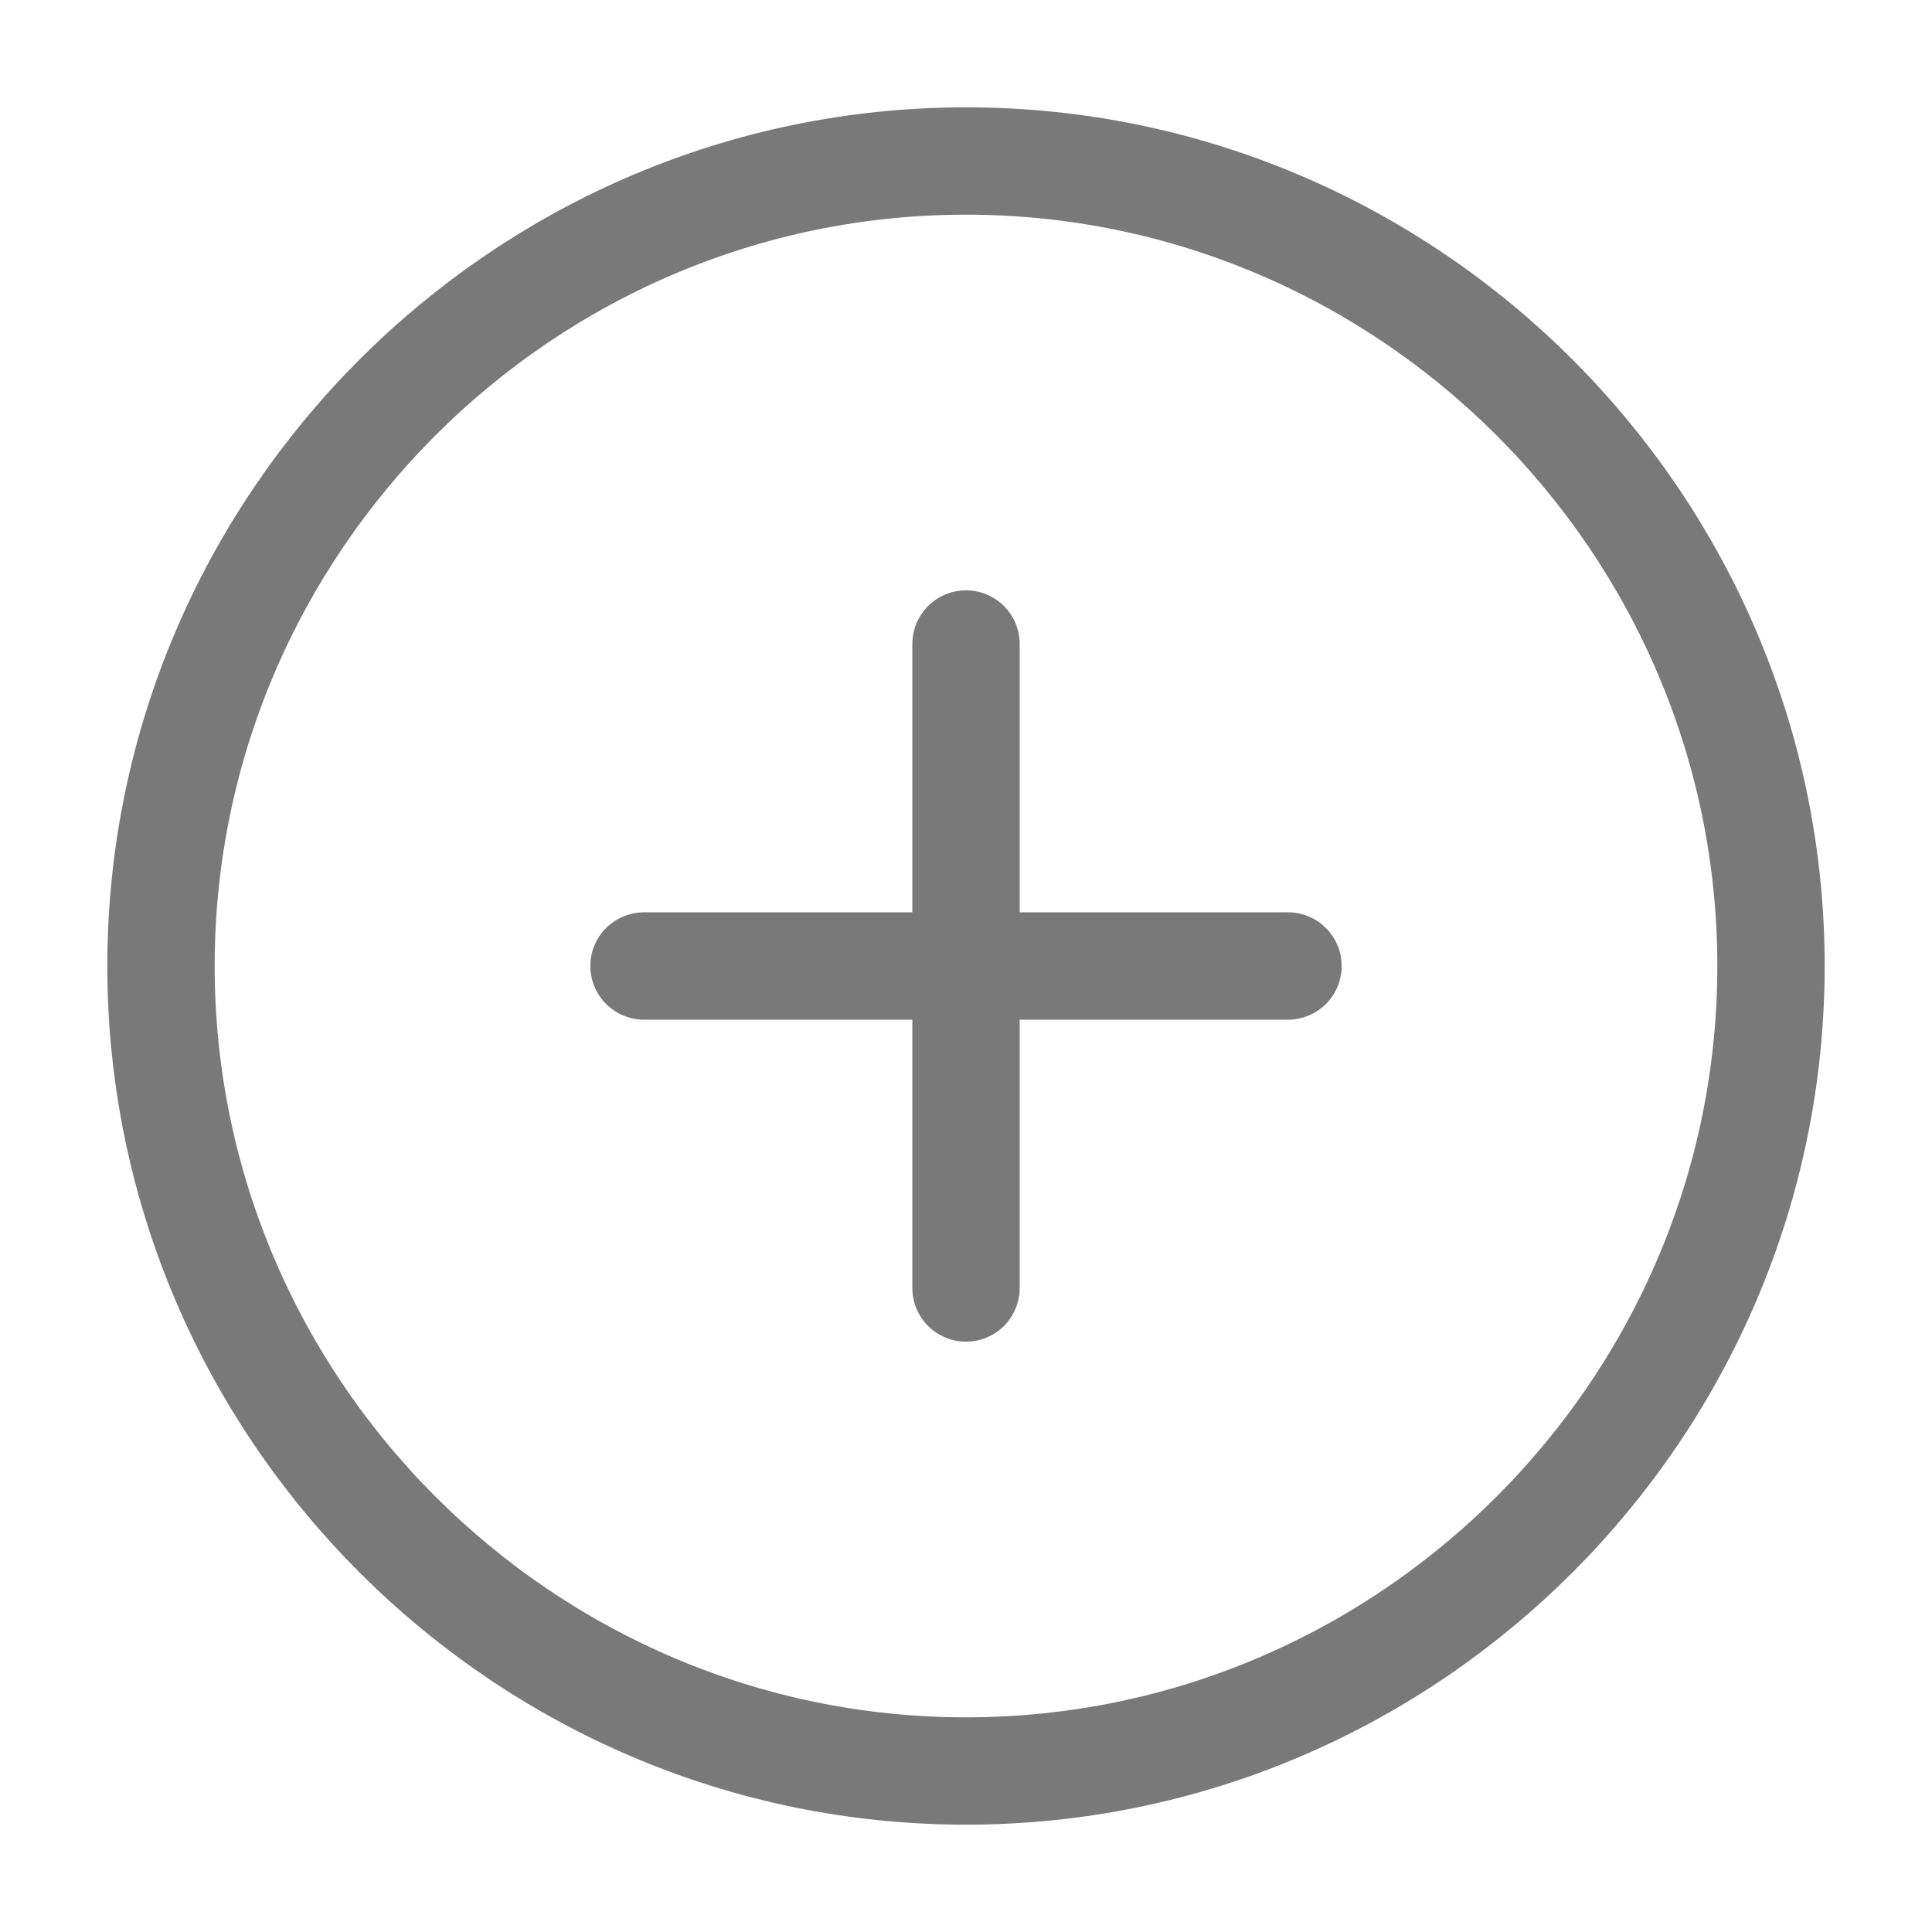 <svg width="36" height="36" viewBox="0 0 36 36" fill="none" xmlns="http://www.w3.org/2000/svg">
<path d="M18 33C26.25 33 33 26.25 33 18C33 9.75 26.25 3 18 3C9.75 3 3 9.75 3 18C3 26.25 9.75 33 18 33Z" stroke="#797979" stroke-width="2" stroke-linecap="round" stroke-linejoin="round"/>
<path d="M12 18H24" stroke="#797979" stroke-width="2" stroke-linecap="round" stroke-linejoin="round"/>
<path d="M18 24V12" stroke="#797979" stroke-width="2" stroke-linecap="round" stroke-linejoin="round"/>
</svg>
